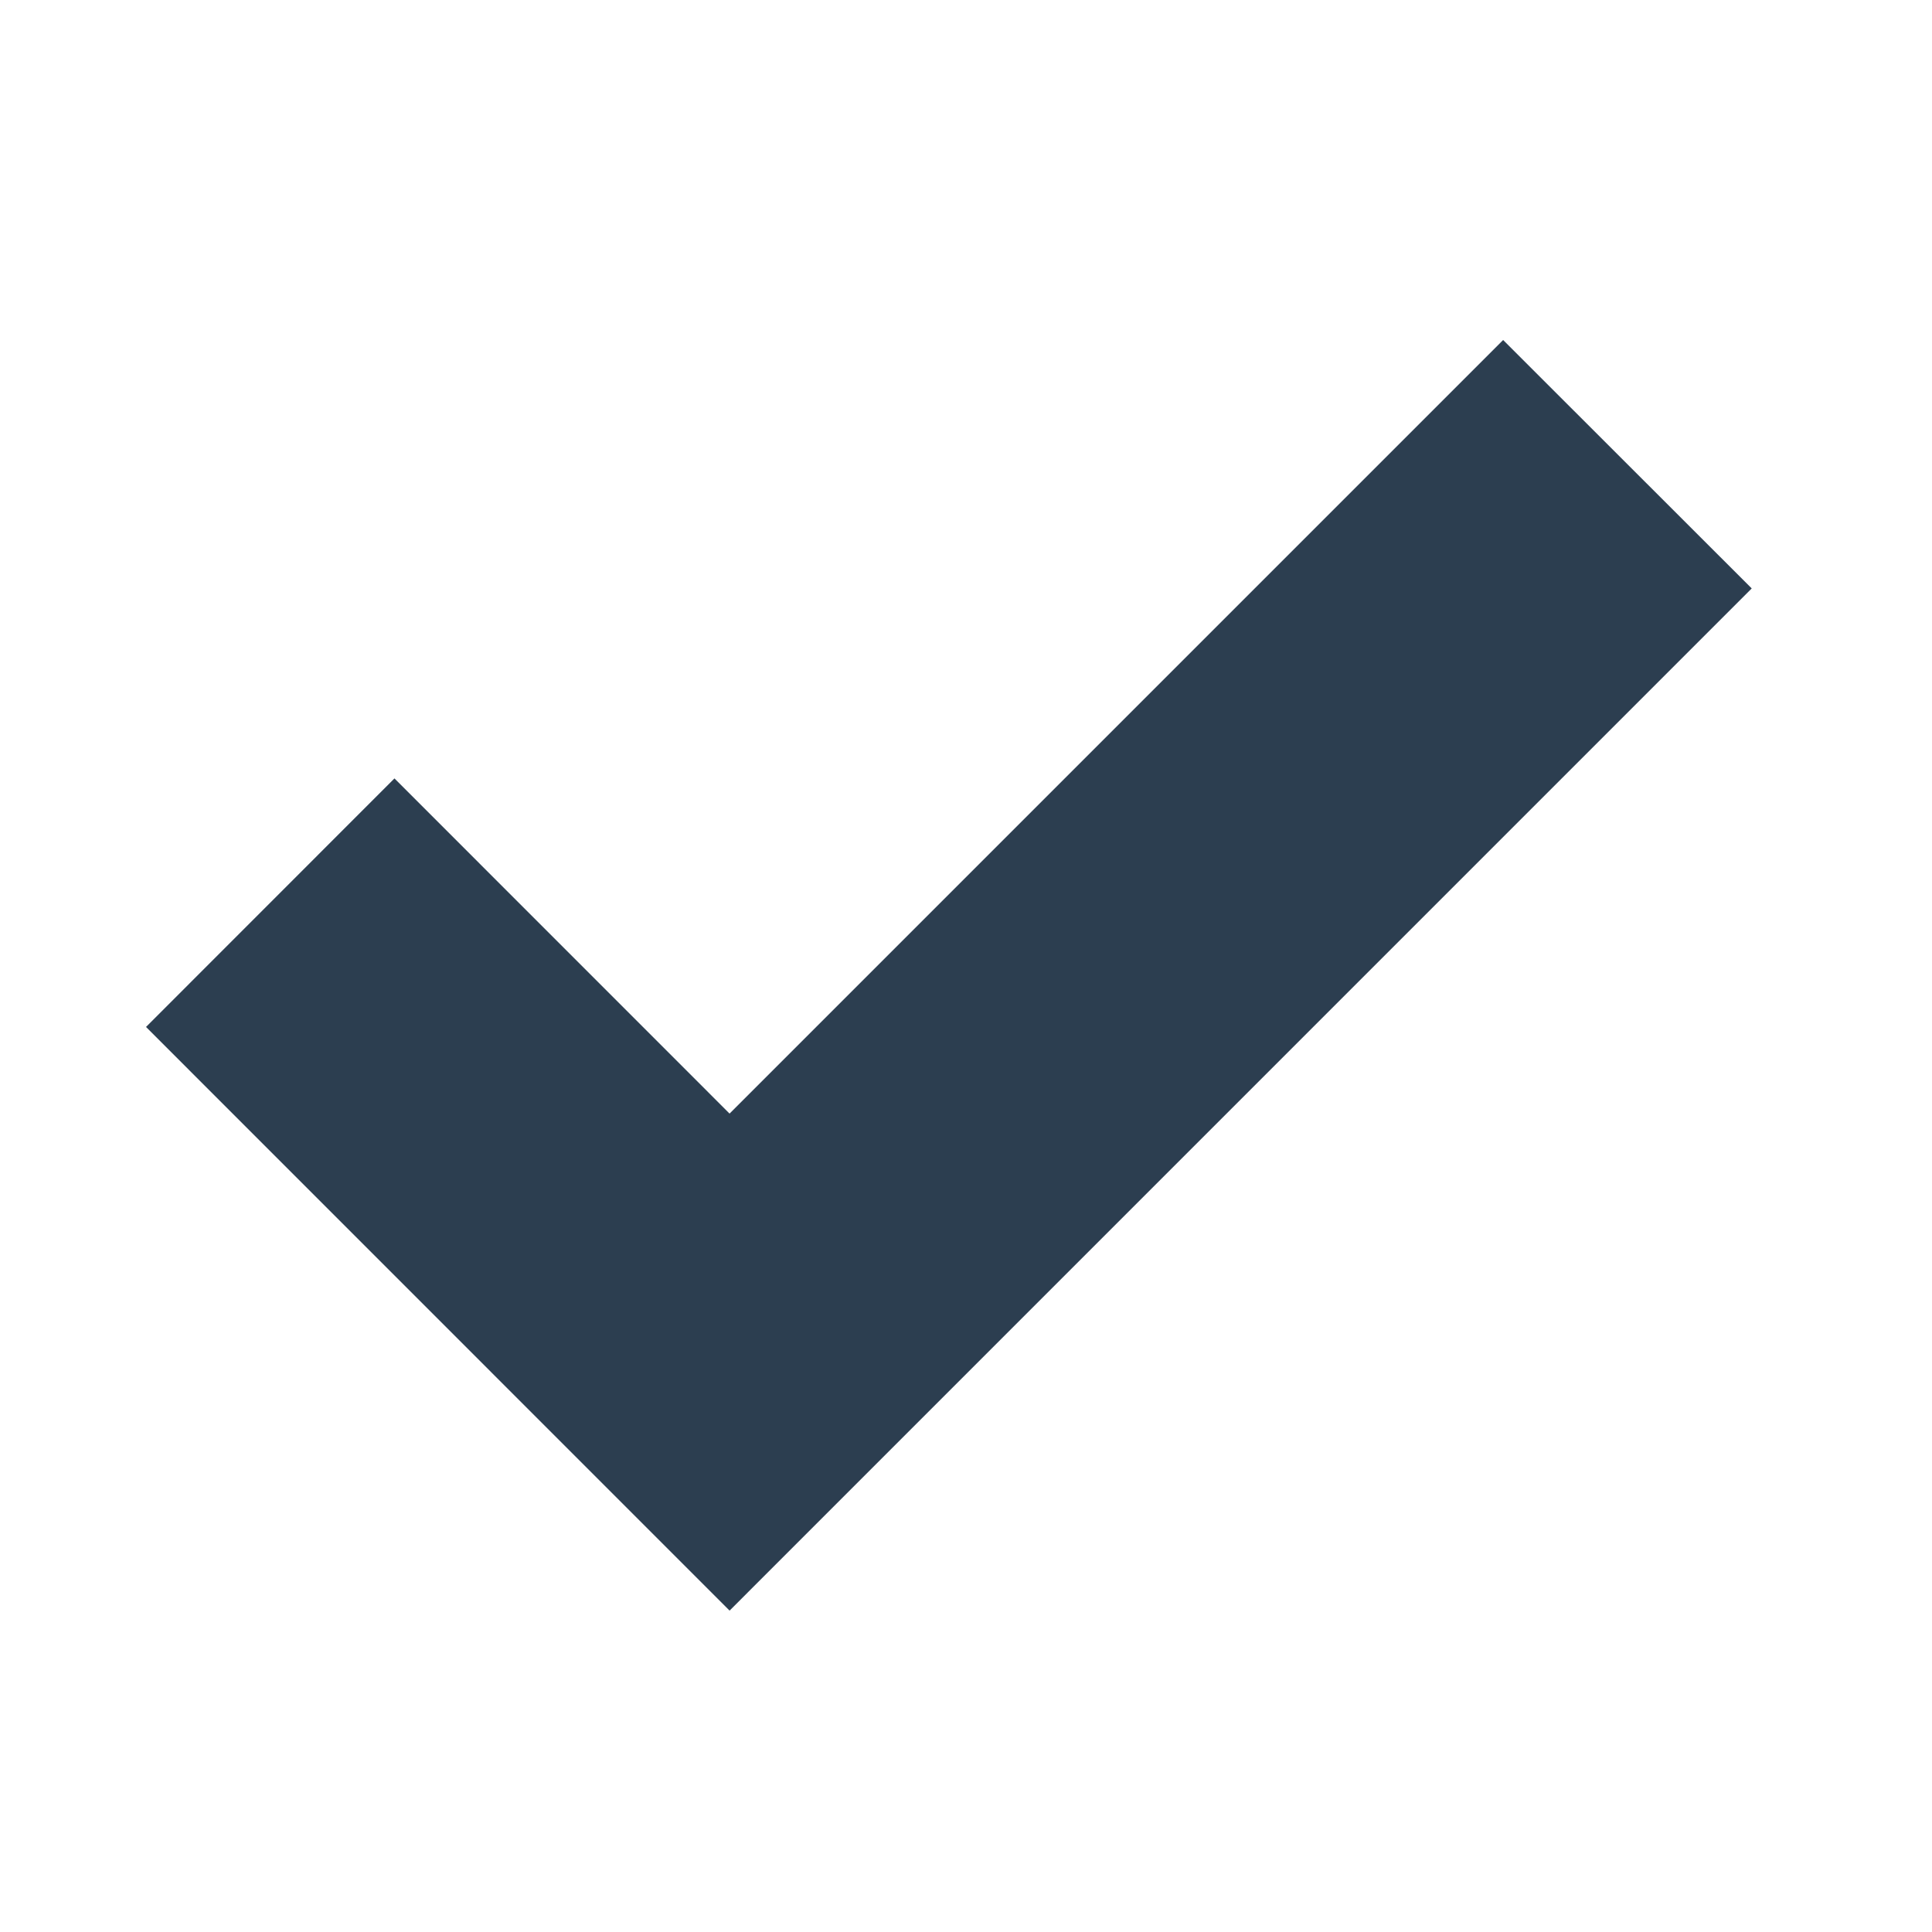 <?xml version="1.0" encoding="utf-8"?>
<svg viewBox="1279.606 392.259 78.209 78.209" width="78.209" height="78.209" xmlns="http://www.w3.org/2000/svg">
  <circle style="fill: none; fill-rule: evenodd; stroke-width: 2.977; stroke-linecap: butt; stroke-linejoin: miter; stroke-miterlimit: 4; stroke-dasharray: none; stroke-opacity: 1; opacity: 1;" id="path4149-8-7-0-3-3-3-6-3-1-8-2" cx="1318.711" cy="431.363" r="32.09"/>
  <path style="fill:#2c3e50;fill-opacity:1;stroke:none;stroke-opacity:1" id="check-mark-4-icon" d="M 1340.454 406.023 L 1309.139 437.338 L 1295.574 423.77 L 1285.517 433.831 L 1309.14 457.458 L 1350.517 416.079 L 1340.454 406.023 Z"/>
</svg>